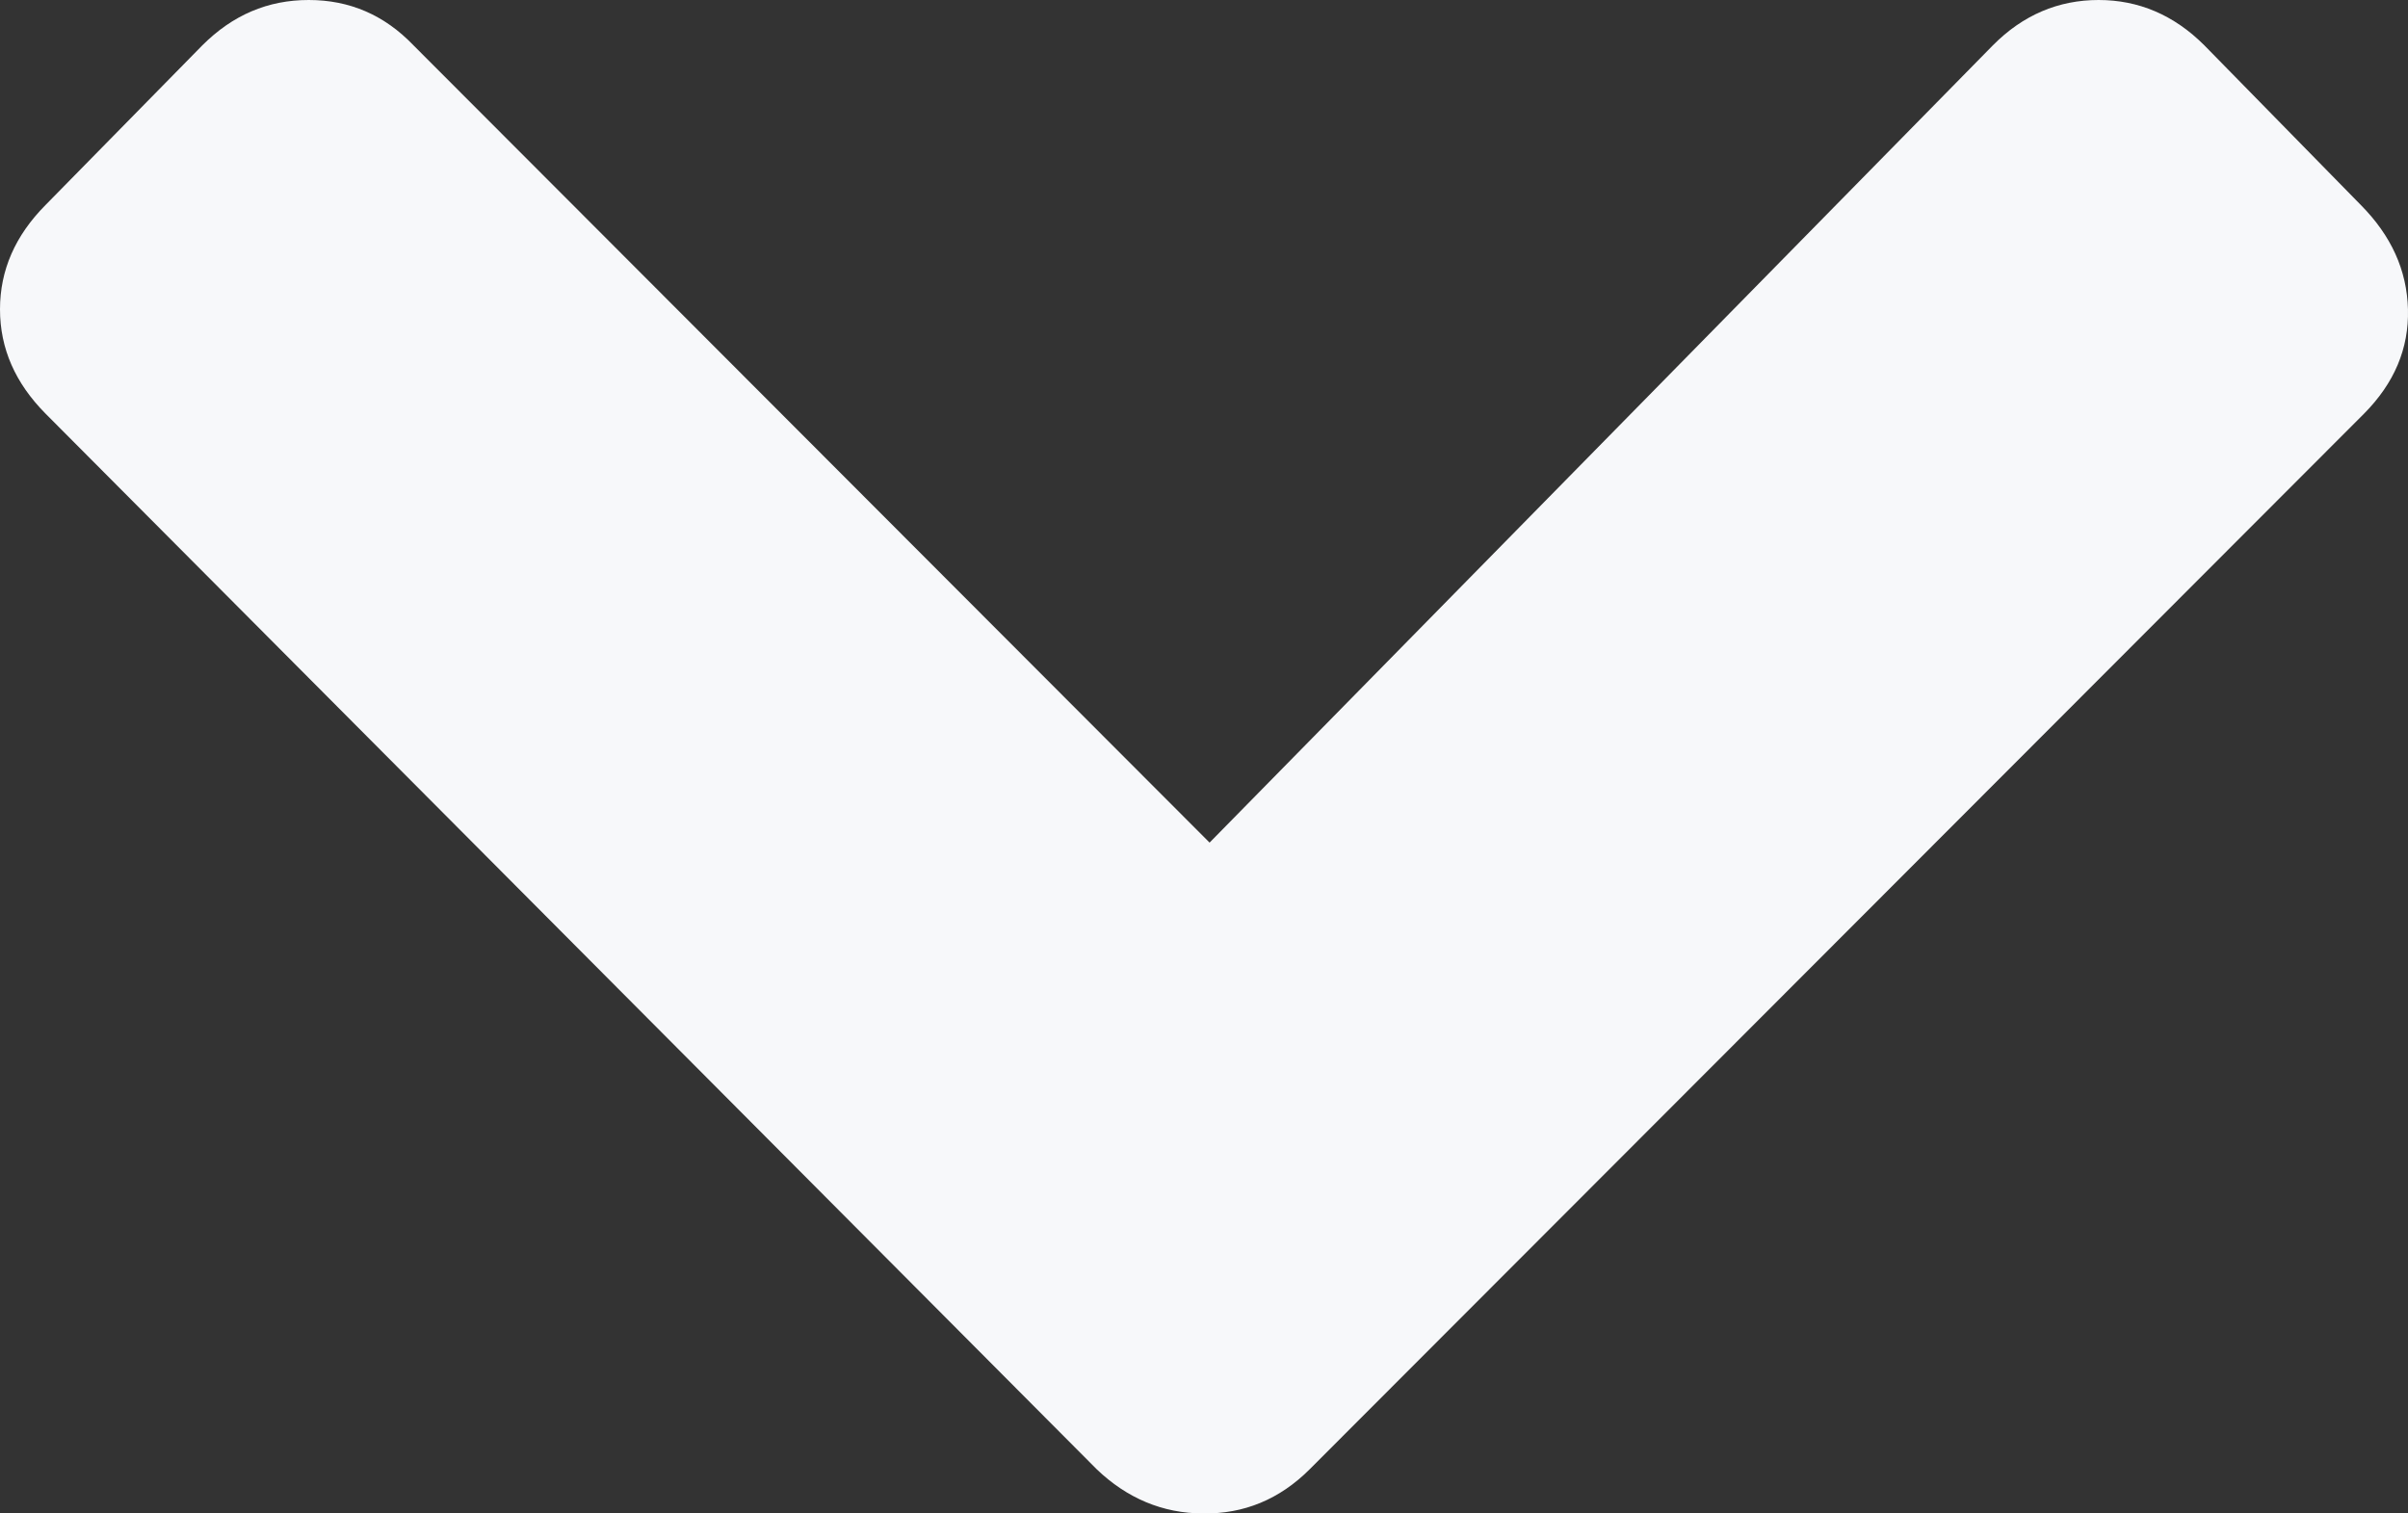 <svg xmlns="http://www.w3.org/2000/svg" width="73.585" height="46.255" viewBox="0 0 73.585 46.255" enable-background="new 0 0 73.585 46.255"><rect x="0" y="0" width="73.585" height="46.255" fill="#333333" stroke="none"/><path d="M40.02 44.906c-.918 .918-2.012 1.367-3.252 1.348-1.24 0-2.334-.469-3.252-1.348l-32.129-32.269c-.918-.928-1.387-1.983-1.387-3.184s.469-2.256 1.387-3.183l4.795-4.883c.927-.928 2.002-1.387 3.252-1.387s2.314 .459 3.203 1.387l24.326 24.365 23.935-24.365c.918-.928 2.002-1.387 3.233-1.387 1.221 0 2.305 .459 3.232 1.387l4.785 4.883c.918 .928 1.406 1.982 1.436 3.184s-.42 2.256-1.338 3.184l-32.226 32.268z" fill="#f7f8fa"/></svg>